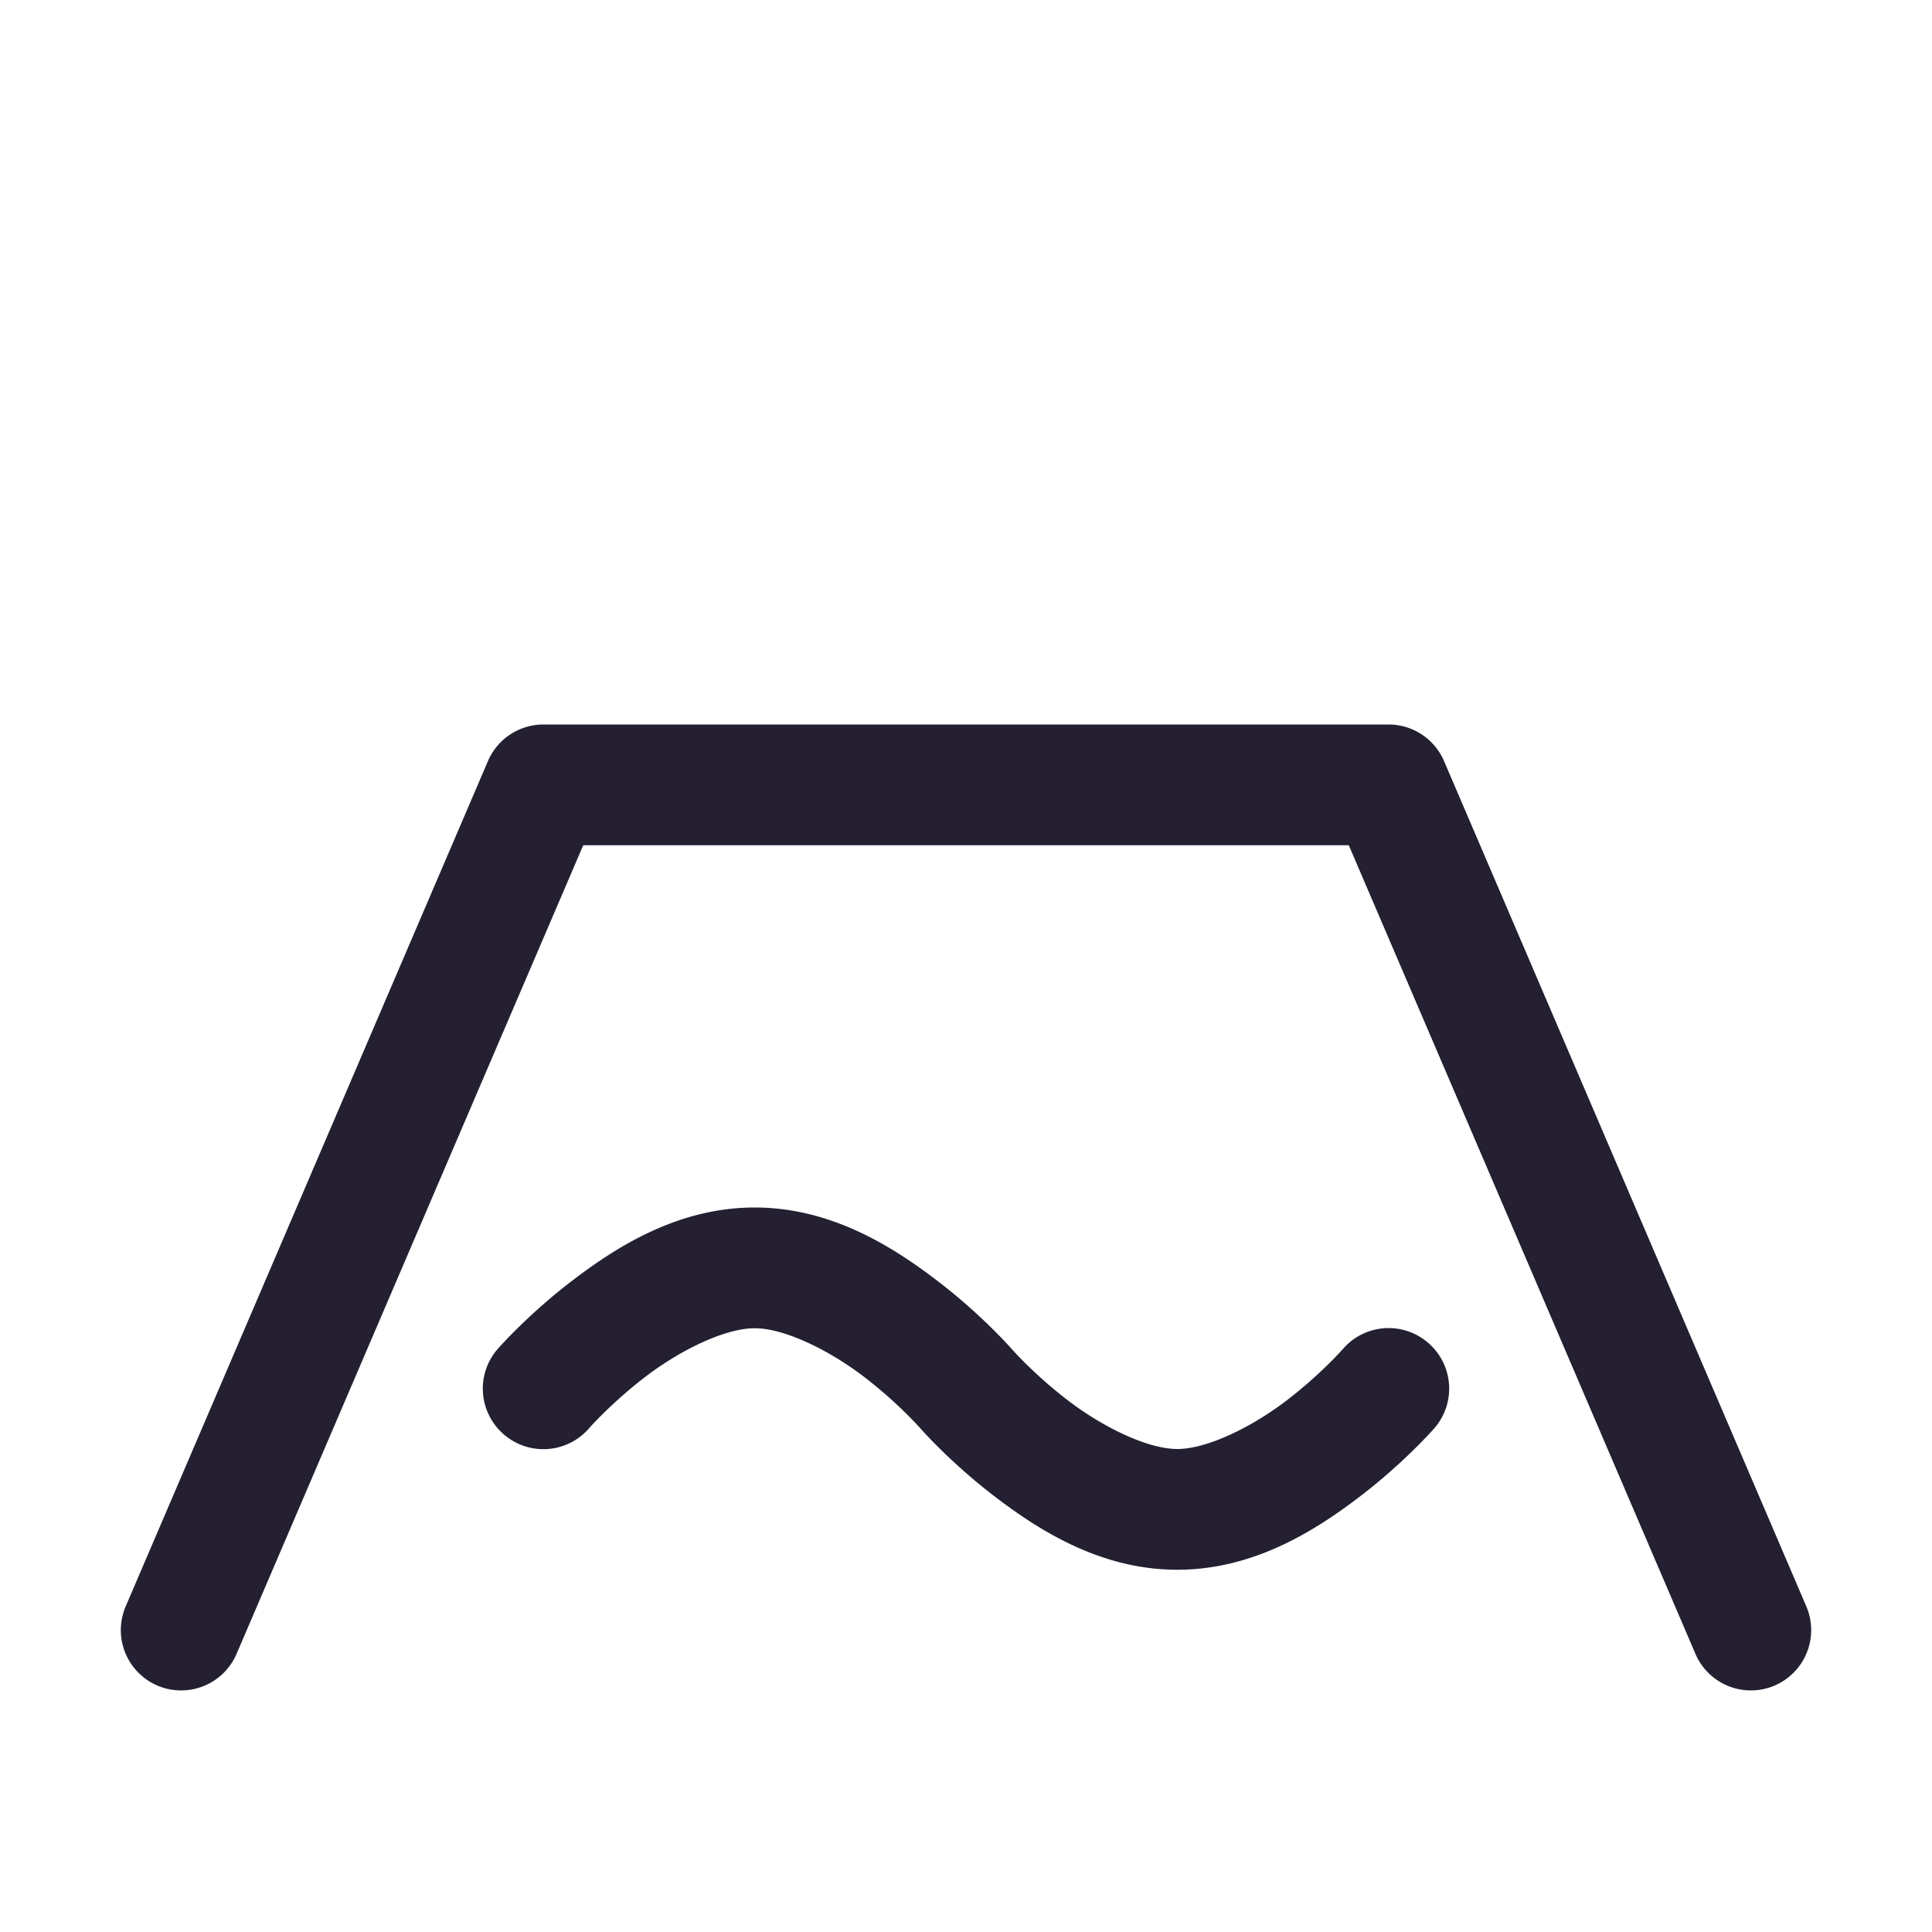 <svg xmlns="http://www.w3.org/2000/svg" xmlns:svg="http://www.w3.org/2000/svg" id="svg6" width="16" height="16" version="1.1"><path style="color:#000;fill:#241f31;stroke-linecap:round;stroke-linejoin:round;-inkscape-stroke:none" id="path939" d="M 4.5,6 A 0.5,0.5 0 0 0 4.041,6.303 l -3,7 a 0.5,0.5 0 0 0 0.262,0.656 0.5,0.5 0 0 0 0.656,-0.262 L 4.83,7 h 6.34 l 2.871,6.697 a 0.5,0.5 0 0 0 0.656,0.262 0.5,0.5 0 0 0 0.262,-0.656 l -3,-7 A 0.5,0.5 0 0 0 11.5,6 Z"/><path style="color:#000;fill:#241f31;stroke-linecap:round;stroke-linejoin:round;-inkscape-stroke:none" id="path1093" d="m 6.25,10 c -0.628,0 -1.135,0.319 -1.506,0.602 -0.371,0.282 -0.621,0.568 -0.621,0.568 a 0.5,0.5 0 0 0 0.047,0.707 0.5,0.5 0 0 0 0.707,-0.047 c 0,0 0.187,-0.214 0.473,-0.432 C 5.635,11.181 6.003,11 6.25,11 c 0.247,0 0.615,0.181 0.9,0.398 0.286,0.218 0.473,0.432 0.473,0.432 0,0 0.25,0.286 0.621,0.568 C 8.615,12.681 9.122,13 9.75,13 c 0.628,0 1.135,-0.319 1.506,-0.602 0.371,-0.282 0.621,-0.568 0.621,-0.568 a 0.5,0.5 0 0 0 -0.047,-0.707 0.5,0.5 0 0 0 -0.707,0.047 c 0,0 -0.187,0.214 -0.473,0.432 C 10.365,11.819 9.997,12 9.75,12 9.503,12 9.135,11.819 8.85,11.602 8.564,11.384 8.377,11.17 8.377,11.17 c 0,0 -0.25,-0.286 -0.621,-0.568 C 7.385,10.319 6.878,10 6.25,10 Z"/></svg>